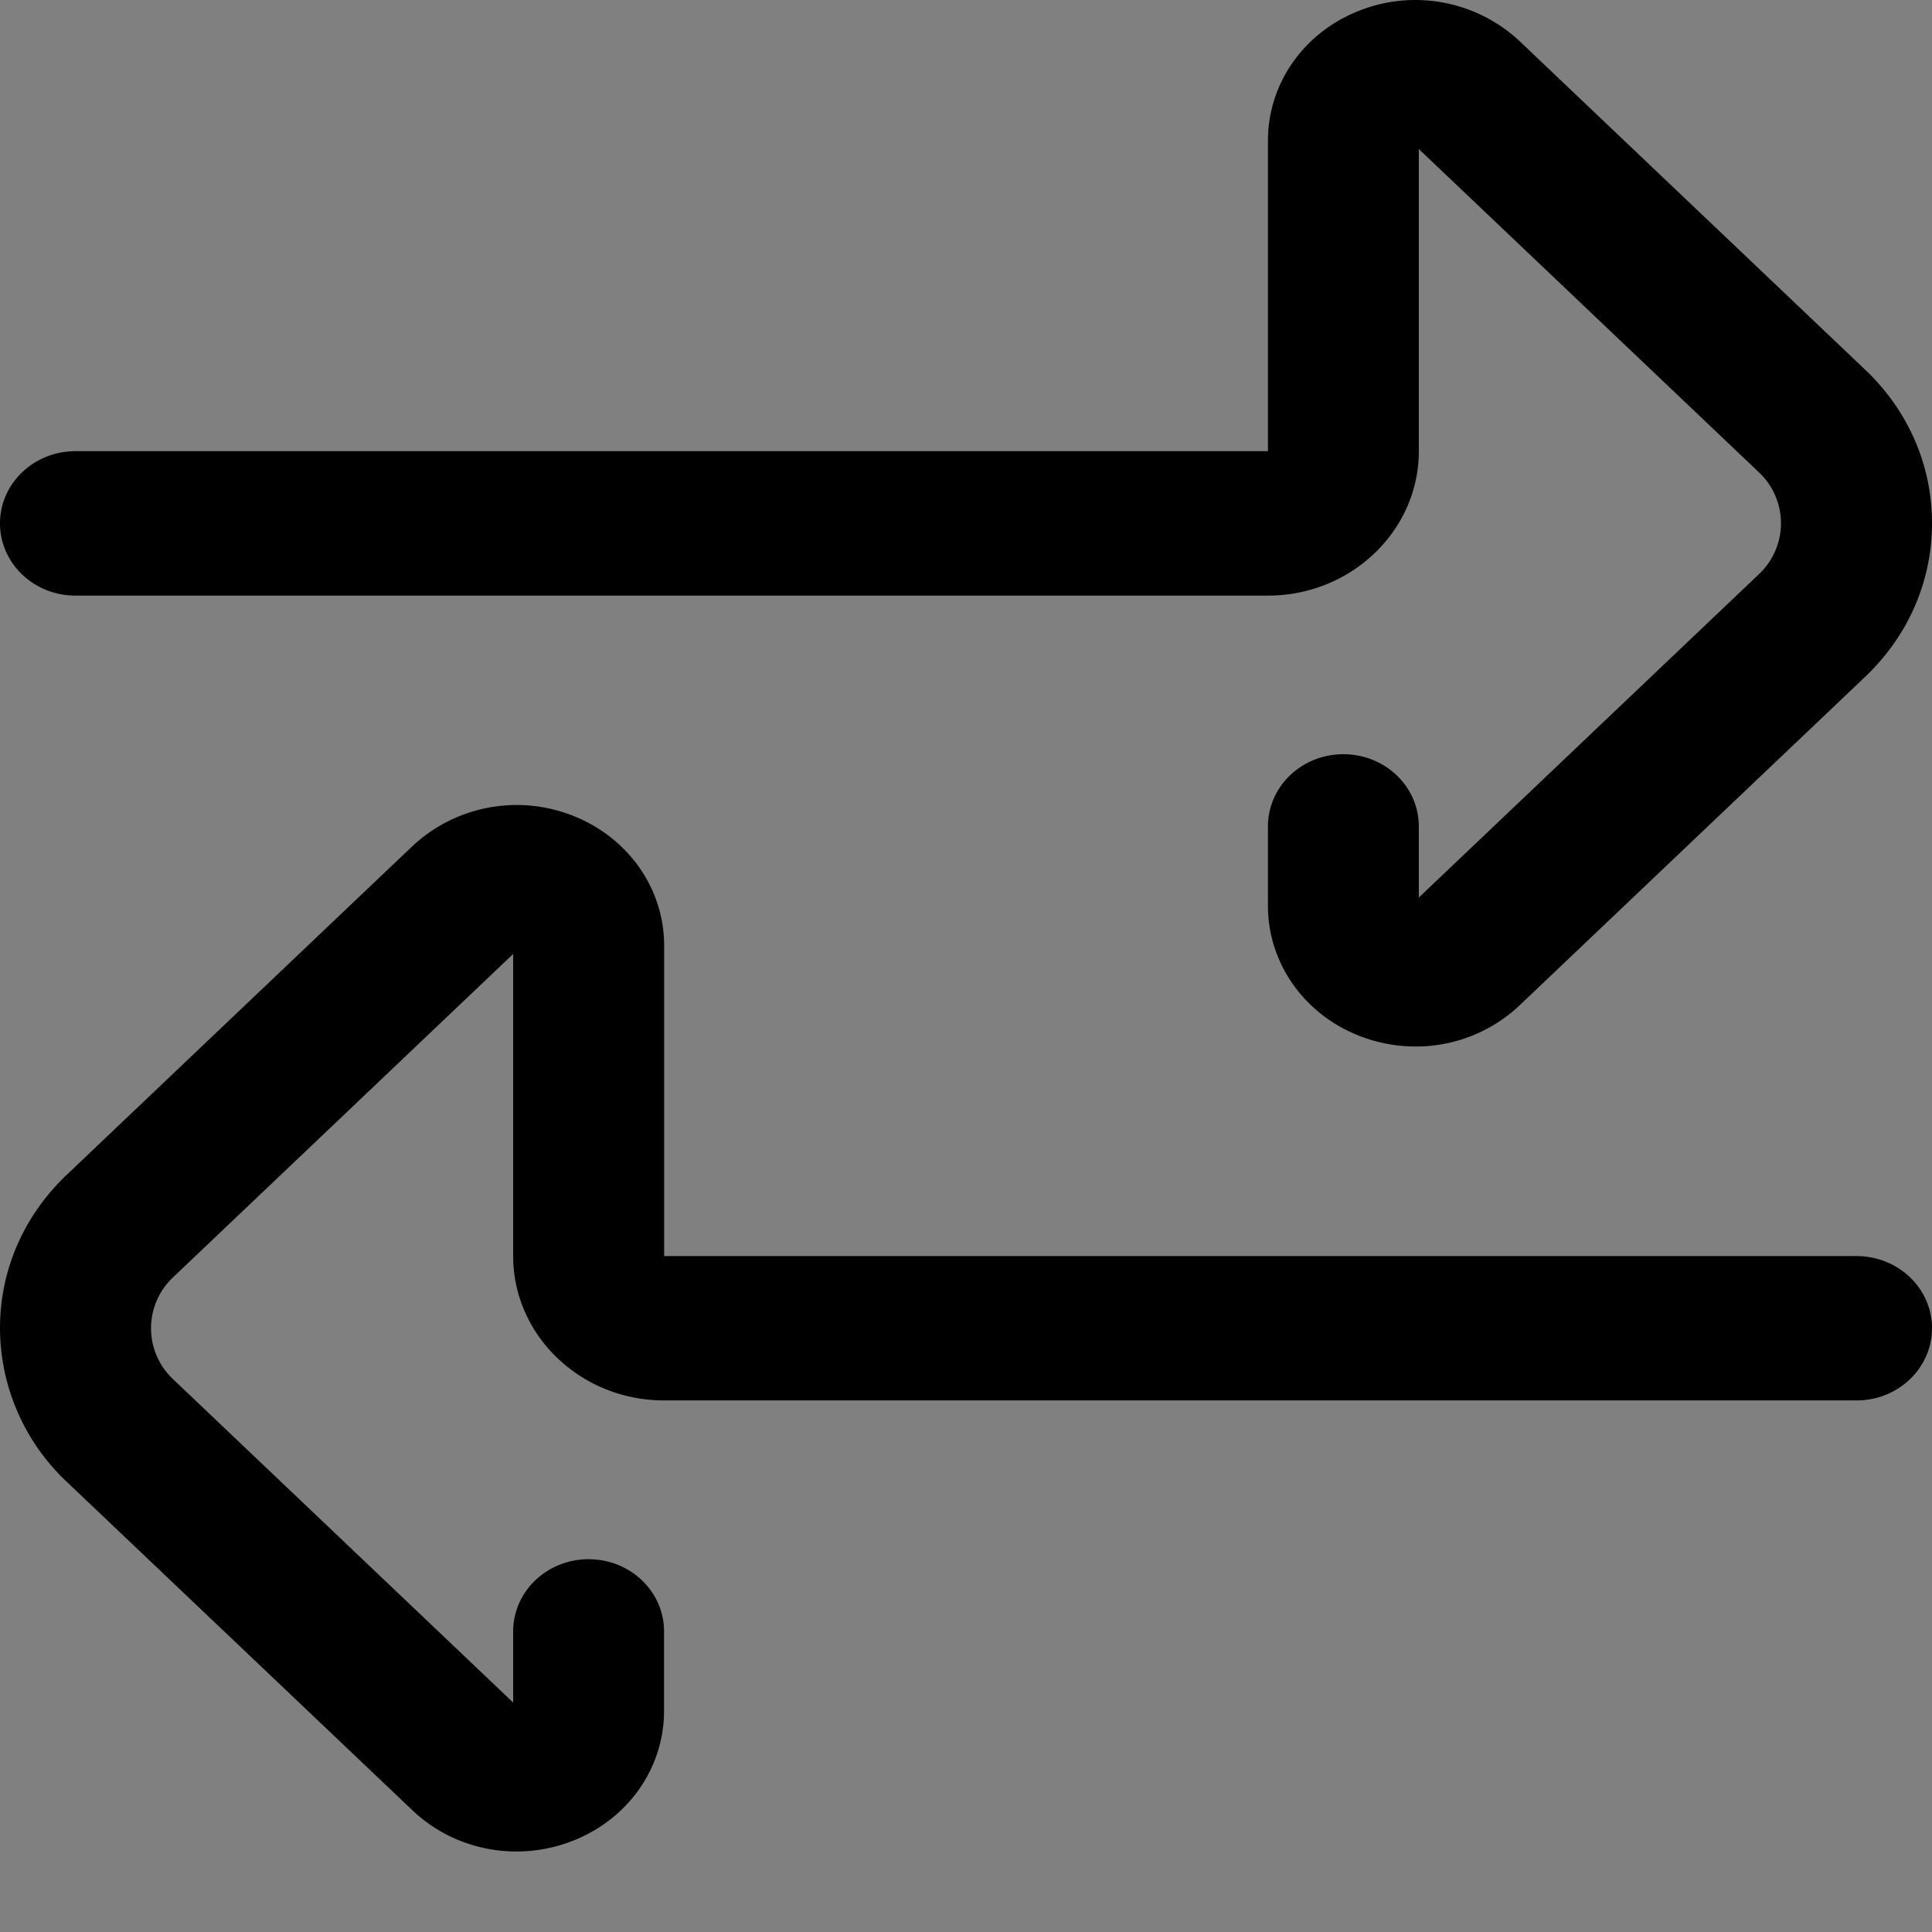 <svg viewBox="0 0 21 21" fill="none" xmlns="http://www.w3.org/2000/svg"><rect x="0" y="0" width="21" height="21" fill="#808080" stroke="none"/><rect fill="white"/><path d="M5.614 20.125c-.416 0-.823-.155-1.13-.447l-3.76-3.573A2.3 2.3 0 0 1 0 14.437c0-.63.257-1.222.725-1.667l3.758-3.573a1.66 1.66 0 0 1 1.75-.328c.599.238.986.792.986 1.41v3.374h12.96c.454 0 .821.351.821.784s-.367.785-.82.785H7.218c-.904 0-1.64-.704-1.64-1.569v-3.284l-3.696 3.514a.76.76 0 0 0 0 1.109l3.696 3.514v-.773c0-.434.367-.785.82-.785s.82.351.82.785v.862c0 .62-.386 1.173-.985 1.411-.201.08-.411.119-.62.119m9.774-8.75c-.209 0-.419-.039-.62-.119-.598-.238-.985-.792-.985-1.41v-.863c0-.434.367-.785.82-.785s.82.351.82.785v.773l3.696-3.514a.76.76 0 0 0 0-1.109L15.422 1.62v3.284c0 .865-.736 1.57-1.64 1.57H.82c-.453 0-.82-.352-.82-.785s.367-.785.82-.785h12.962V1.53c0-.62.386-1.173.985-1.411a1.66 1.66 0 0 1 1.75.328l3.758 3.573c.468.445.725 1.037.725 1.668 0 .63-.258 1.222-.725 1.667l-3.758 3.573a1.64 1.64 0 0 1-1.13.447" fill="black"/></svg>